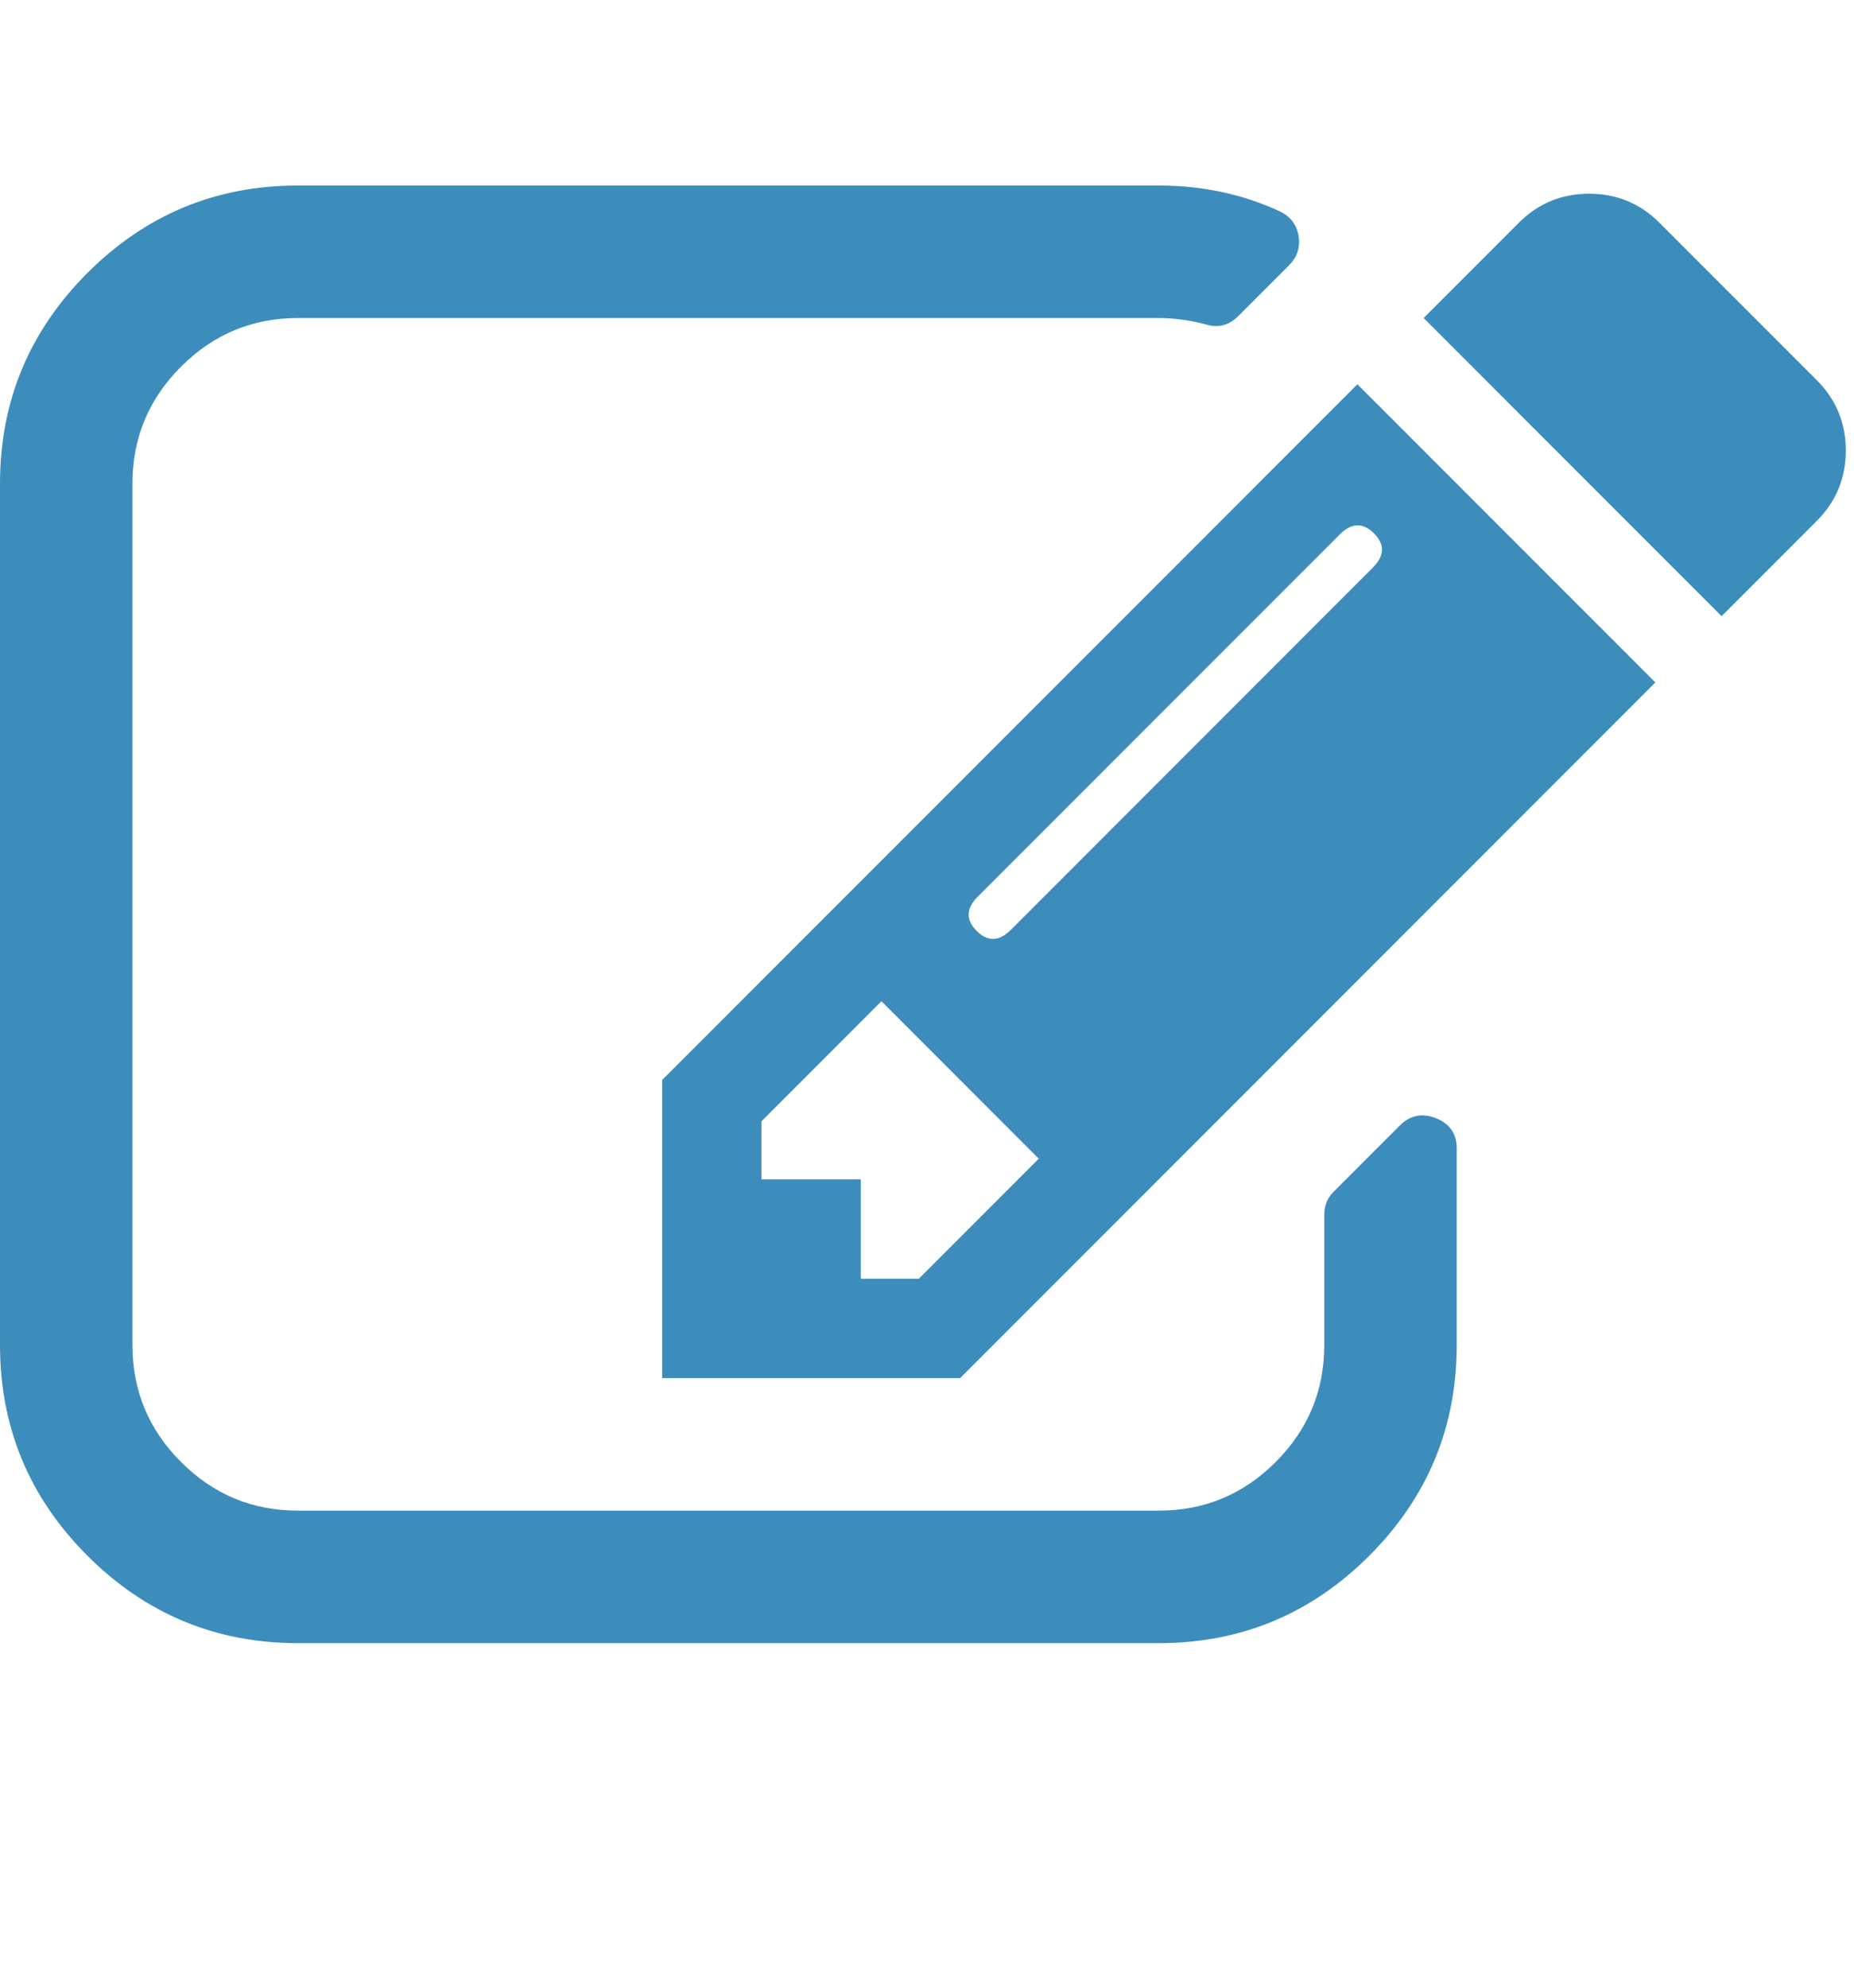 <svg width="14" height="15" viewBox="0 0 14 15" fill="none" xmlns="http://www.w3.org/2000/svg">
<path d="M6.938 9.65L7.844 8.744L6.656 7.556L5.75 8.462V8.9H6.5V9.65H6.938ZM10.367 4.283C10.456 4.194 10.458 4.108 10.375 4.025C10.292 3.942 10.206 3.944 10.117 4.033L7.383 6.767C7.294 6.856 7.292 6.942 7.375 7.025C7.458 7.108 7.544 7.106 7.633 7.017L10.367 4.283ZM11 8.666V10.15C11 10.77 10.78 11.3 10.34 11.74C9.9 12.18 9.37 12.4 8.75 12.4H2.25C1.63 12.4 1.1 12.18 0.66 11.74C0.22 11.3 0 10.77 0 10.15V3.65C0 3.03 0.22 2.5 0.66 2.06C1.1 1.62 1.63 1.4 2.25 1.4H8.75C9.078 1.4 9.383 1.465 9.664 1.595C9.742 1.632 9.789 1.692 9.805 1.775C9.82 1.864 9.797 1.939 9.734 2.002L9.352 2.384C9.279 2.457 9.195 2.478 9.102 2.447C8.982 2.416 8.865 2.4 8.75 2.4H2.25C1.906 2.4 1.612 2.522 1.367 2.767C1.122 3.012 1 3.306 1 3.65V10.15C1 10.494 1.122 10.788 1.367 11.033C1.612 11.278 1.906 11.4 2.25 11.4H8.75C9.094 11.4 9.388 11.278 9.633 11.033C9.878 10.788 10 10.494 10 10.15V9.166C10 9.098 10.023 9.041 10.07 8.994L10.57 8.494C10.648 8.416 10.74 8.397 10.844 8.439C10.948 8.481 11 8.556 11 8.666ZM10.25 2.9L12.5 5.15L7.25 10.4H5V8.15L10.25 2.9ZM13.719 3.931L13 4.65L10.75 2.4L11.469 1.681C11.615 1.535 11.792 1.462 12 1.462C12.208 1.462 12.385 1.535 12.531 1.681L13.719 2.869C13.865 3.015 13.938 3.192 13.938 3.4C13.938 3.608 13.865 3.785 13.719 3.931Z" fill="#3C8DBC"/>
</svg>
